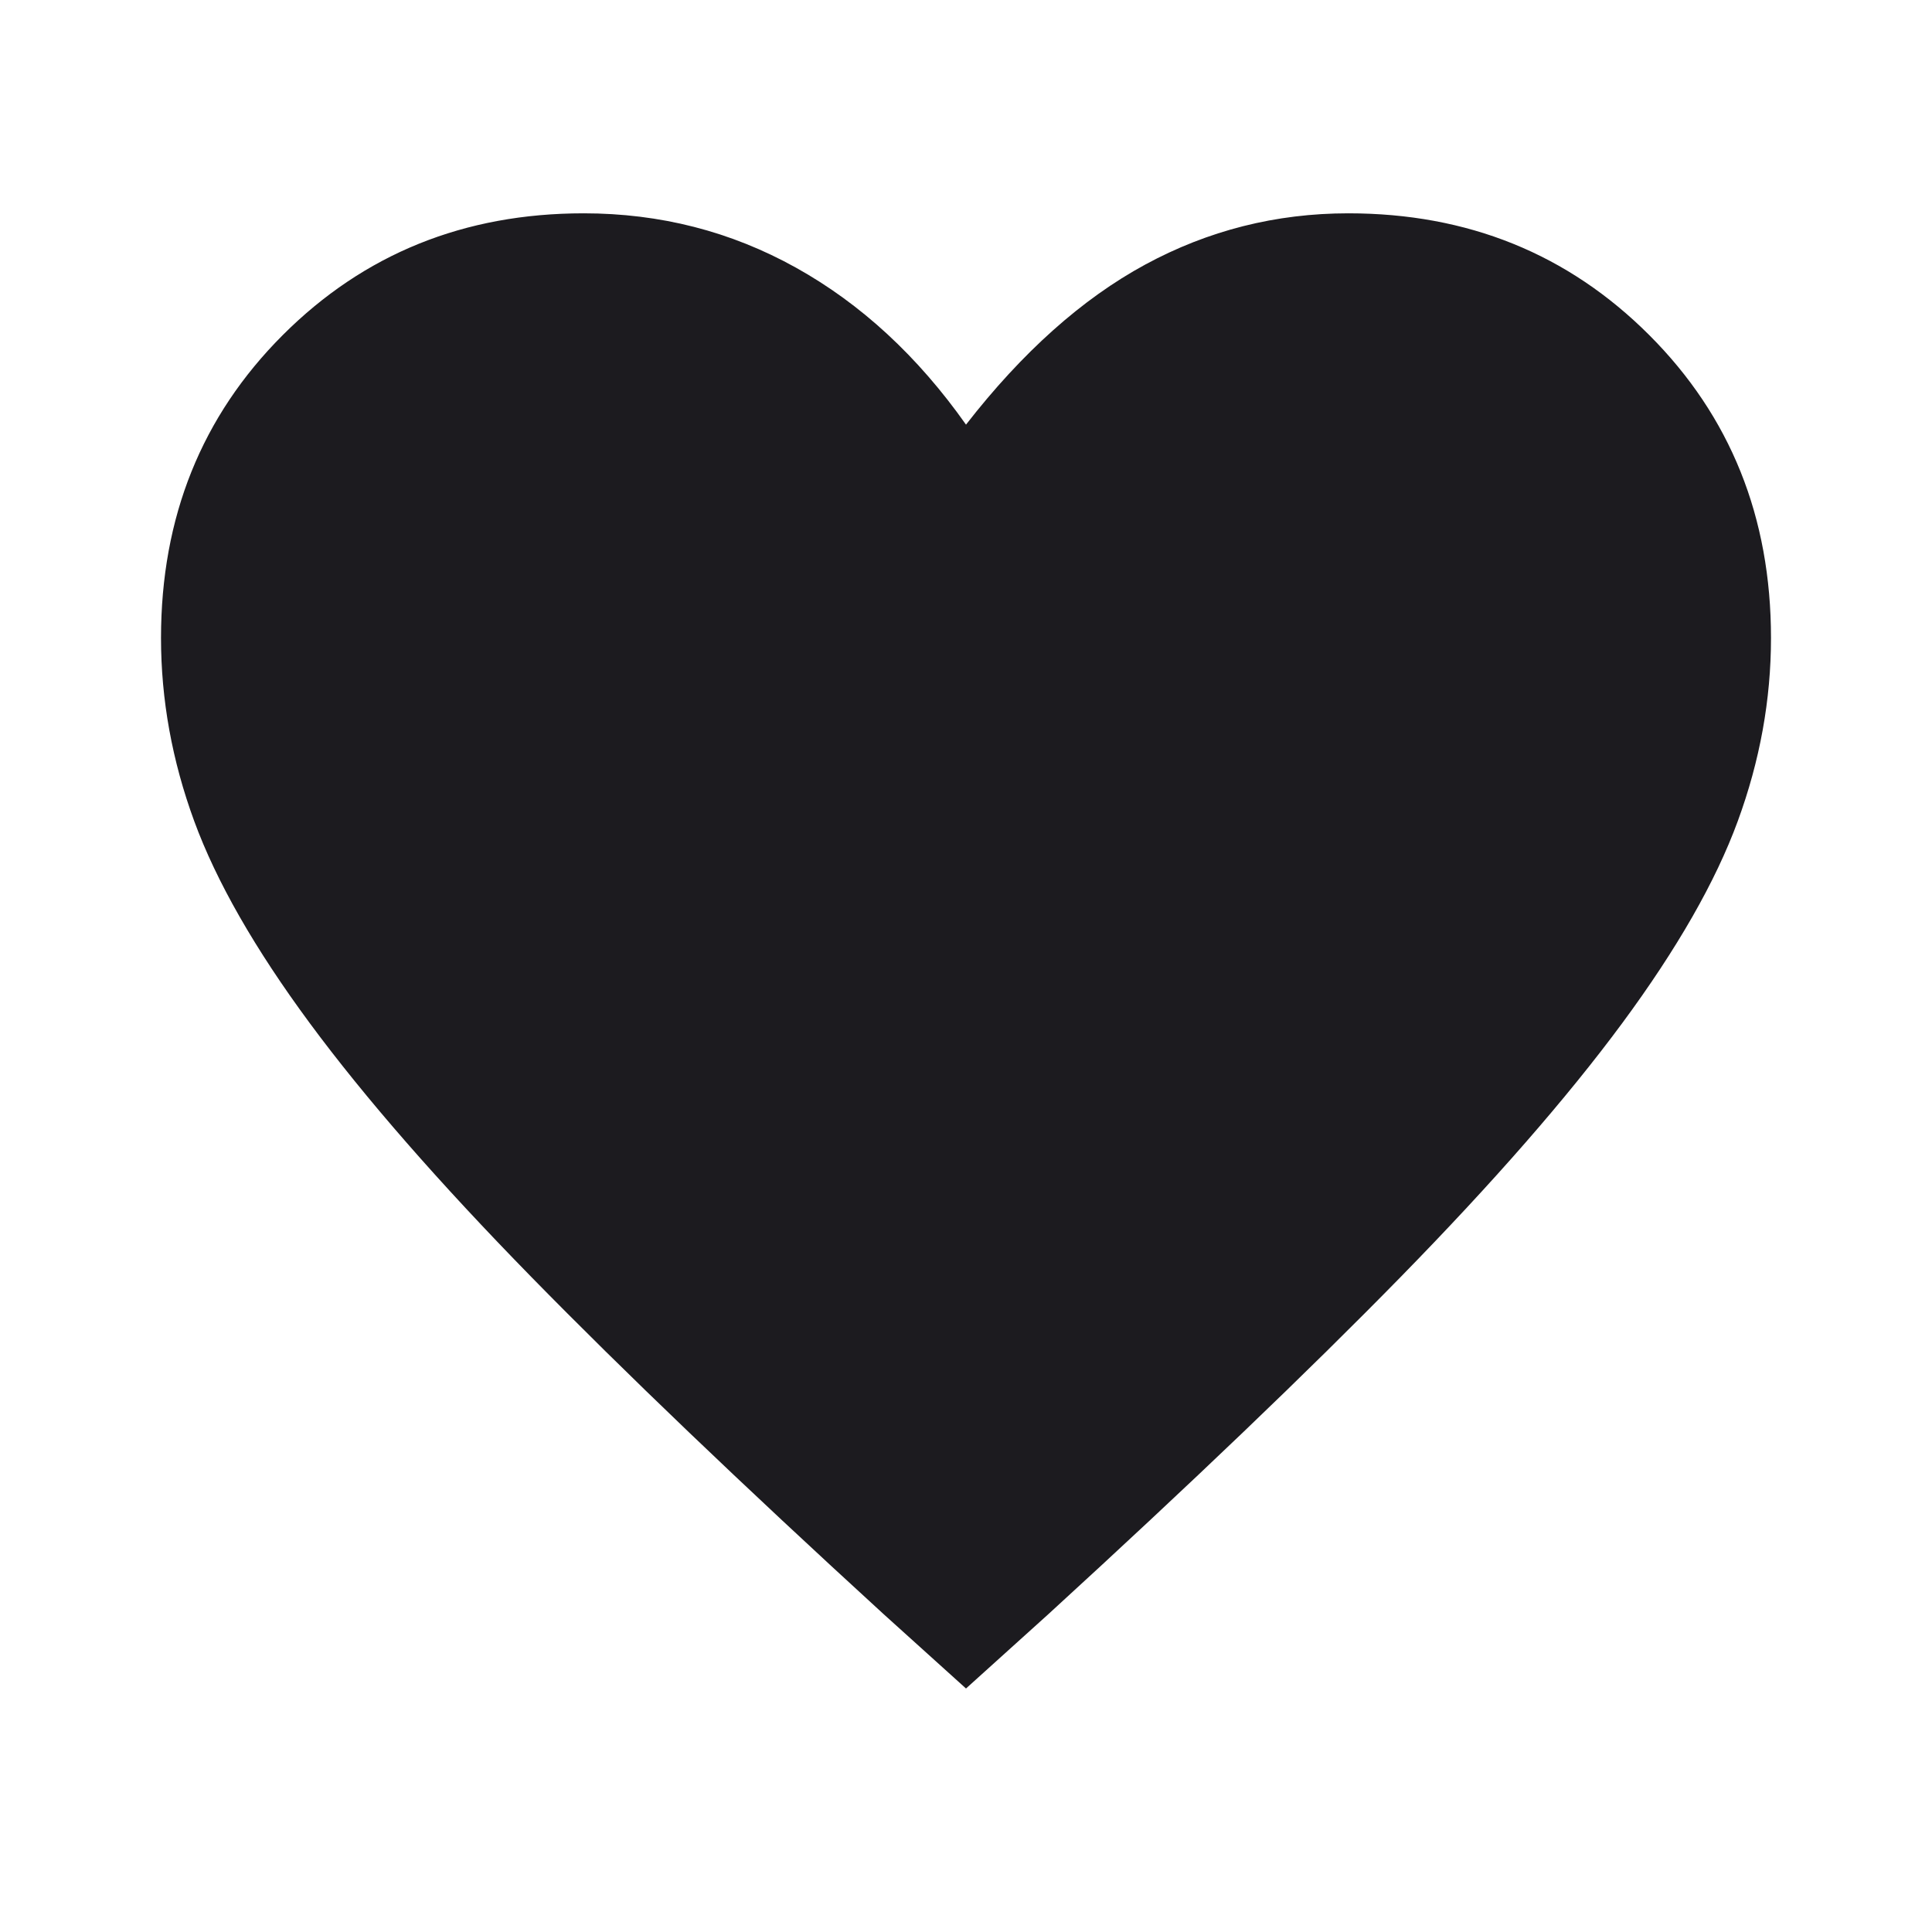 <svg width="80" height="80" viewBox="0 0 80 80" fill="none" xmlns="http://www.w3.org/2000/svg">
<mask id="mask0_7_89" style="mask-type:alpha" maskUnits="userSpaceOnUse" x="0" y="0" width="80" height="80">
<rect width="80" height="80" fill="#D9D9D9"/>
</mask>
<g mask="url(#mask0_7_89)">
<path d="M40 69.917L36.583 66.833C30.694 61.444 25.833 56.792 22 52.875C18.167 48.958 15.111 45.458 12.833 42.375C10.556 39.292 8.958 36.5 8.042 34C7.125 31.5 6.667 28.972 6.667 26.417C6.667 21.417 8.347 17.236 11.708 13.875C15.069 10.514 19.222 8.833 24.167 8.833C27.333 8.833 30.264 9.583 32.958 11.083C35.653 12.583 38 14.75 40 17.583C42.333 14.583 44.806 12.375 47.417 10.958C50.028 9.542 52.833 8.833 55.833 8.833C60.778 8.833 64.93 10.514 68.292 13.875C71.653 17.236 73.333 21.417 73.333 26.417C73.333 28.972 72.875 31.5 71.958 34C71.042 36.5 69.444 39.292 67.167 42.375C64.889 45.458 61.833 48.958 58 52.875C54.167 56.792 49.306 61.444 43.417 66.833L40 69.917Z" fill="#1C1B1F"/>
</g>
</svg>
